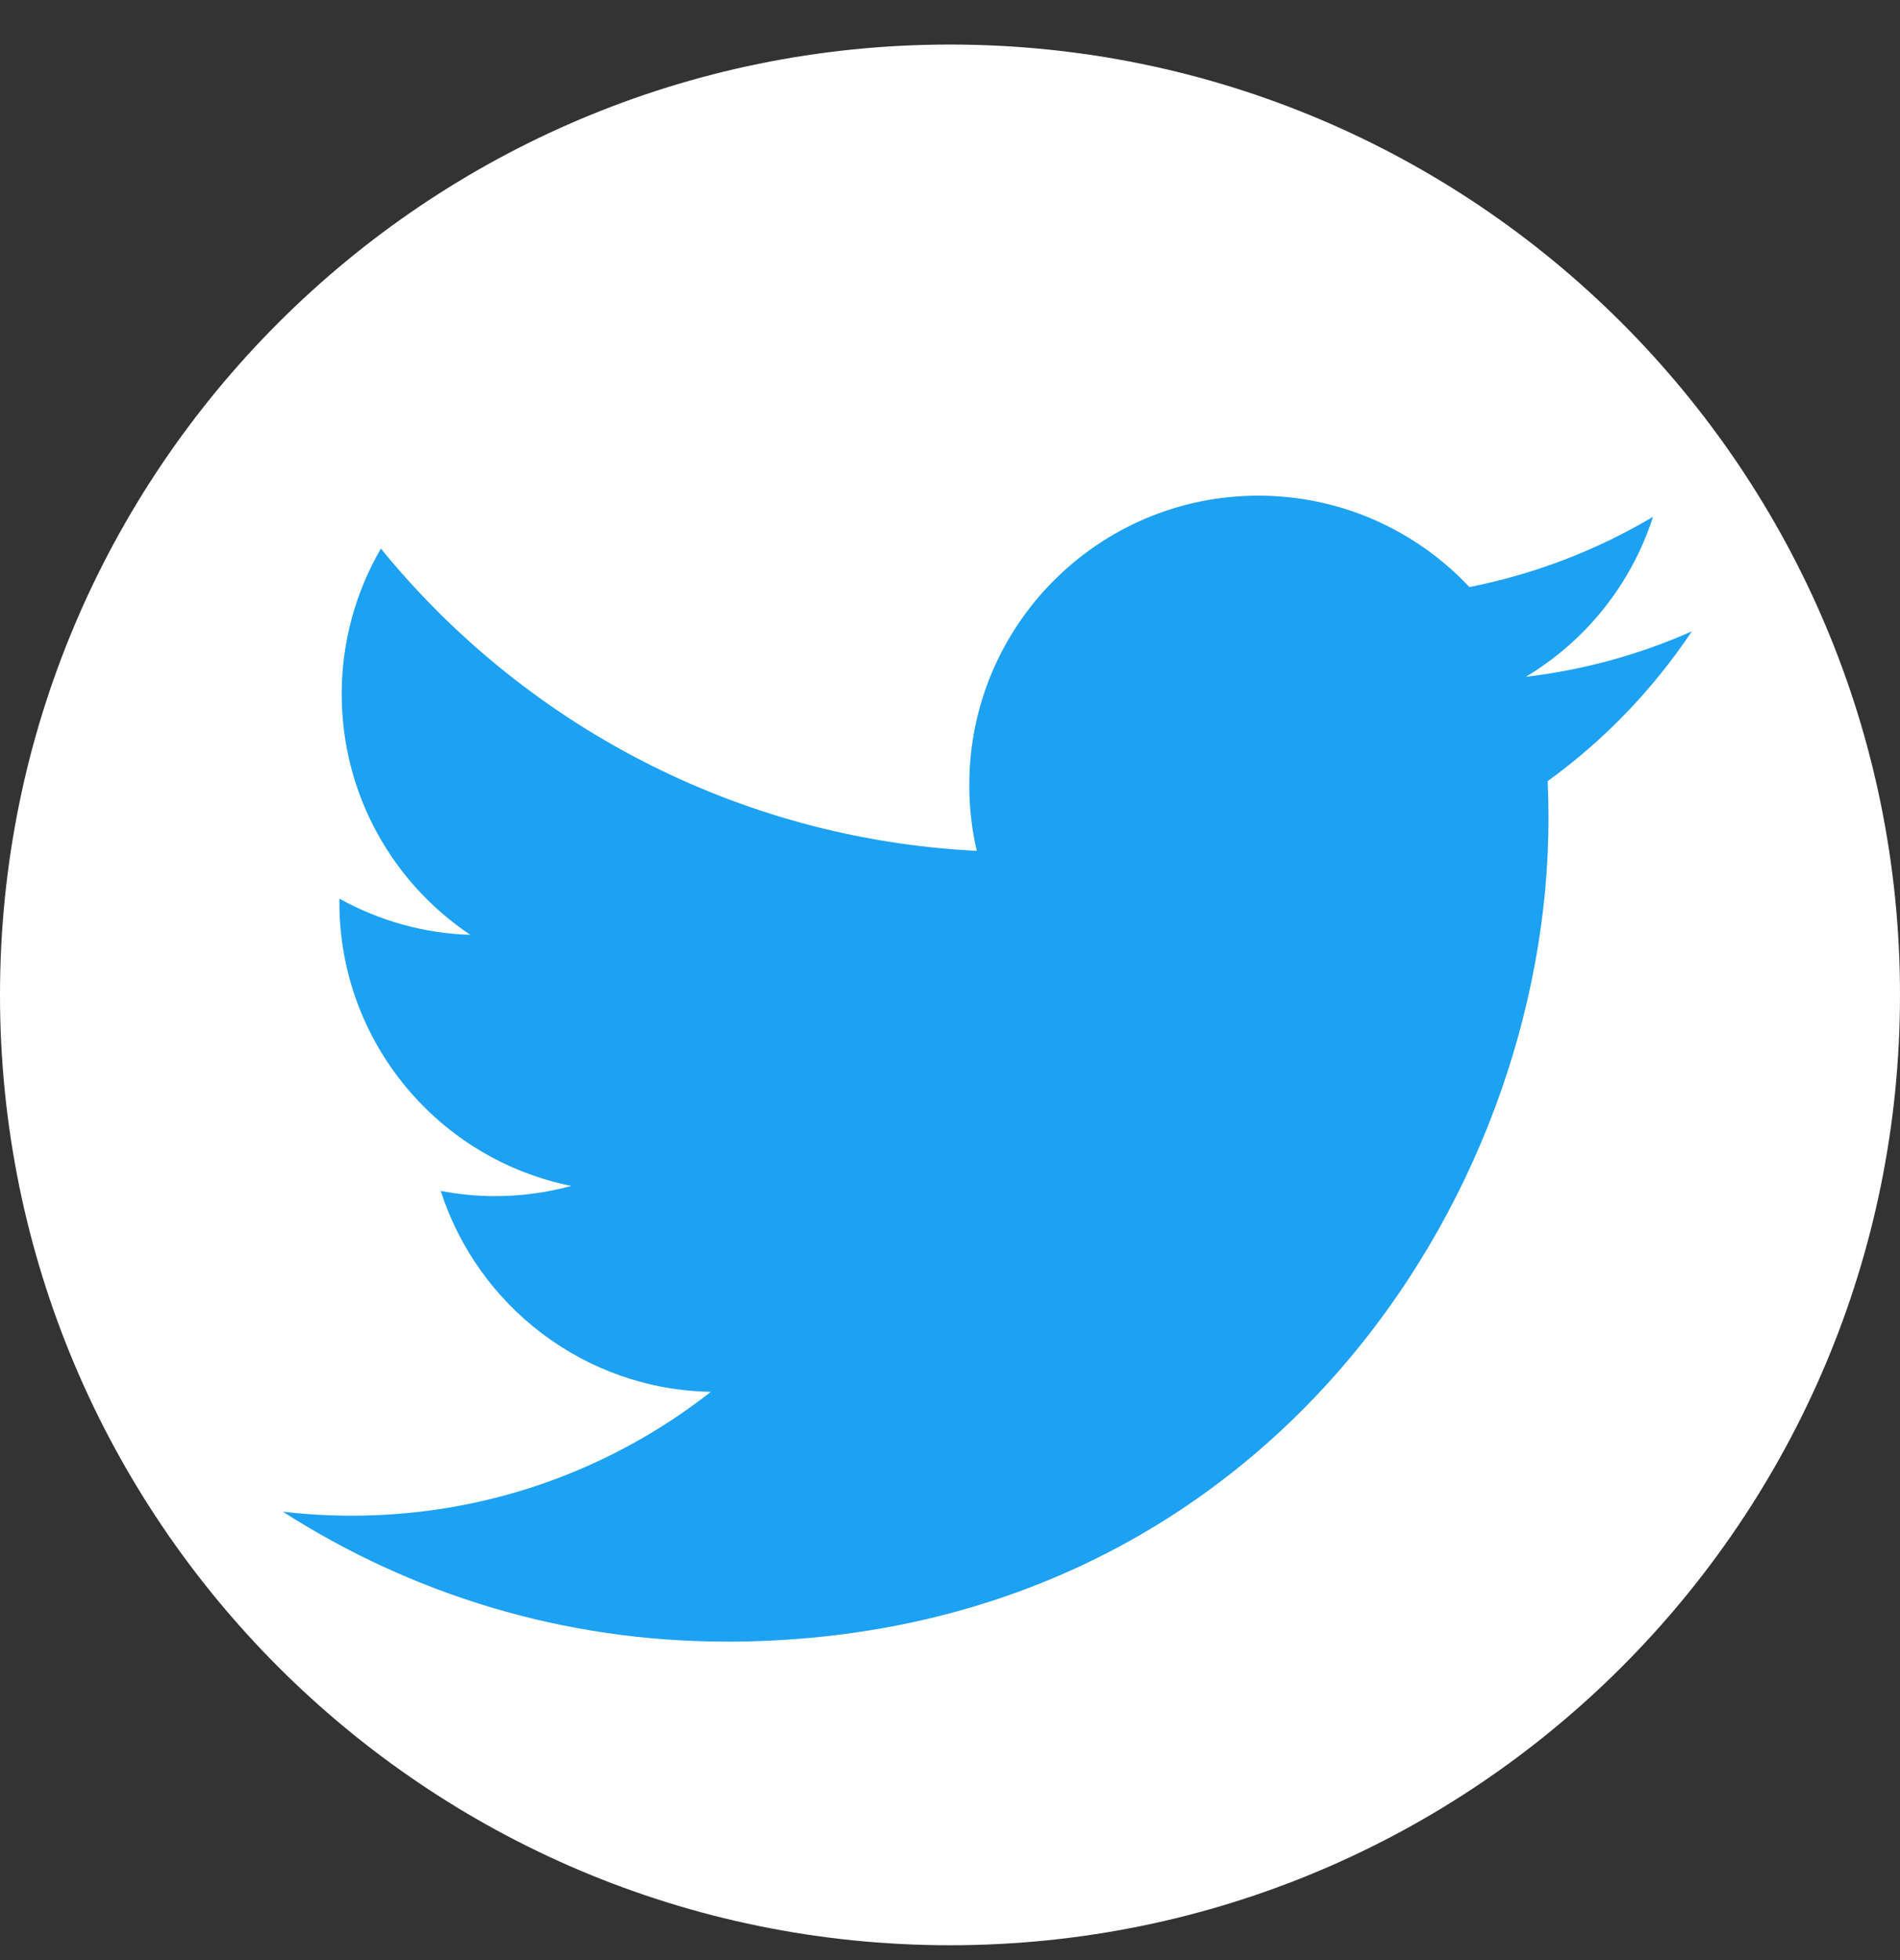 <svg width="32" height="33" viewBox="0 0 32 33" fill="none" xmlns="http://www.w3.org/2000/svg">
<rect x="0" y="0" width="32" height="33" fill="#333333" stroke="none"/>
<path d="M0 16.75C0 7.913 7.163 0.75 16 0.75V0.75C24.837 0.75 32 7.913 32 16.75V16.75C32 25.587 24.837 32.75 16 32.75V32.75C7.163 32.75 0 25.587 0 16.75V16.75Z" fill="white"/>
<path d="M12.226 27.639C21.182 27.639 26.08 20.216 26.08 13.78C26.08 13.569 26.075 13.36 26.066 13.151C27.019 12.461 27.841 11.607 28.494 10.629C27.622 11.017 26.683 11.278 25.698 11.395C26.704 10.792 27.475 9.838 27.84 8.701C26.884 9.269 25.838 9.668 24.748 9.884C23.859 8.937 22.594 8.345 21.194 8.345C18.505 8.345 16.325 10.526 16.325 13.215C16.325 13.597 16.367 13.969 16.451 14.325C12.404 14.122 8.816 12.184 6.415 9.236C5.982 9.98 5.755 10.825 5.755 11.684C5.755 13.374 6.615 14.866 7.922 15.739C7.149 15.715 6.393 15.506 5.717 15.13C5.716 15.15 5.716 15.17 5.716 15.192C5.716 17.551 7.395 19.52 9.622 19.966C9.204 20.08 8.772 20.138 8.339 20.138C8.025 20.138 7.72 20.107 7.423 20.05C8.043 21.985 9.841 23.394 11.972 23.433C10.305 24.74 8.206 25.518 5.925 25.518C5.536 25.518 5.149 25.496 4.763 25.45C6.918 26.832 9.477 27.638 12.227 27.638" fill="#1DA1F2"/>
</svg>
